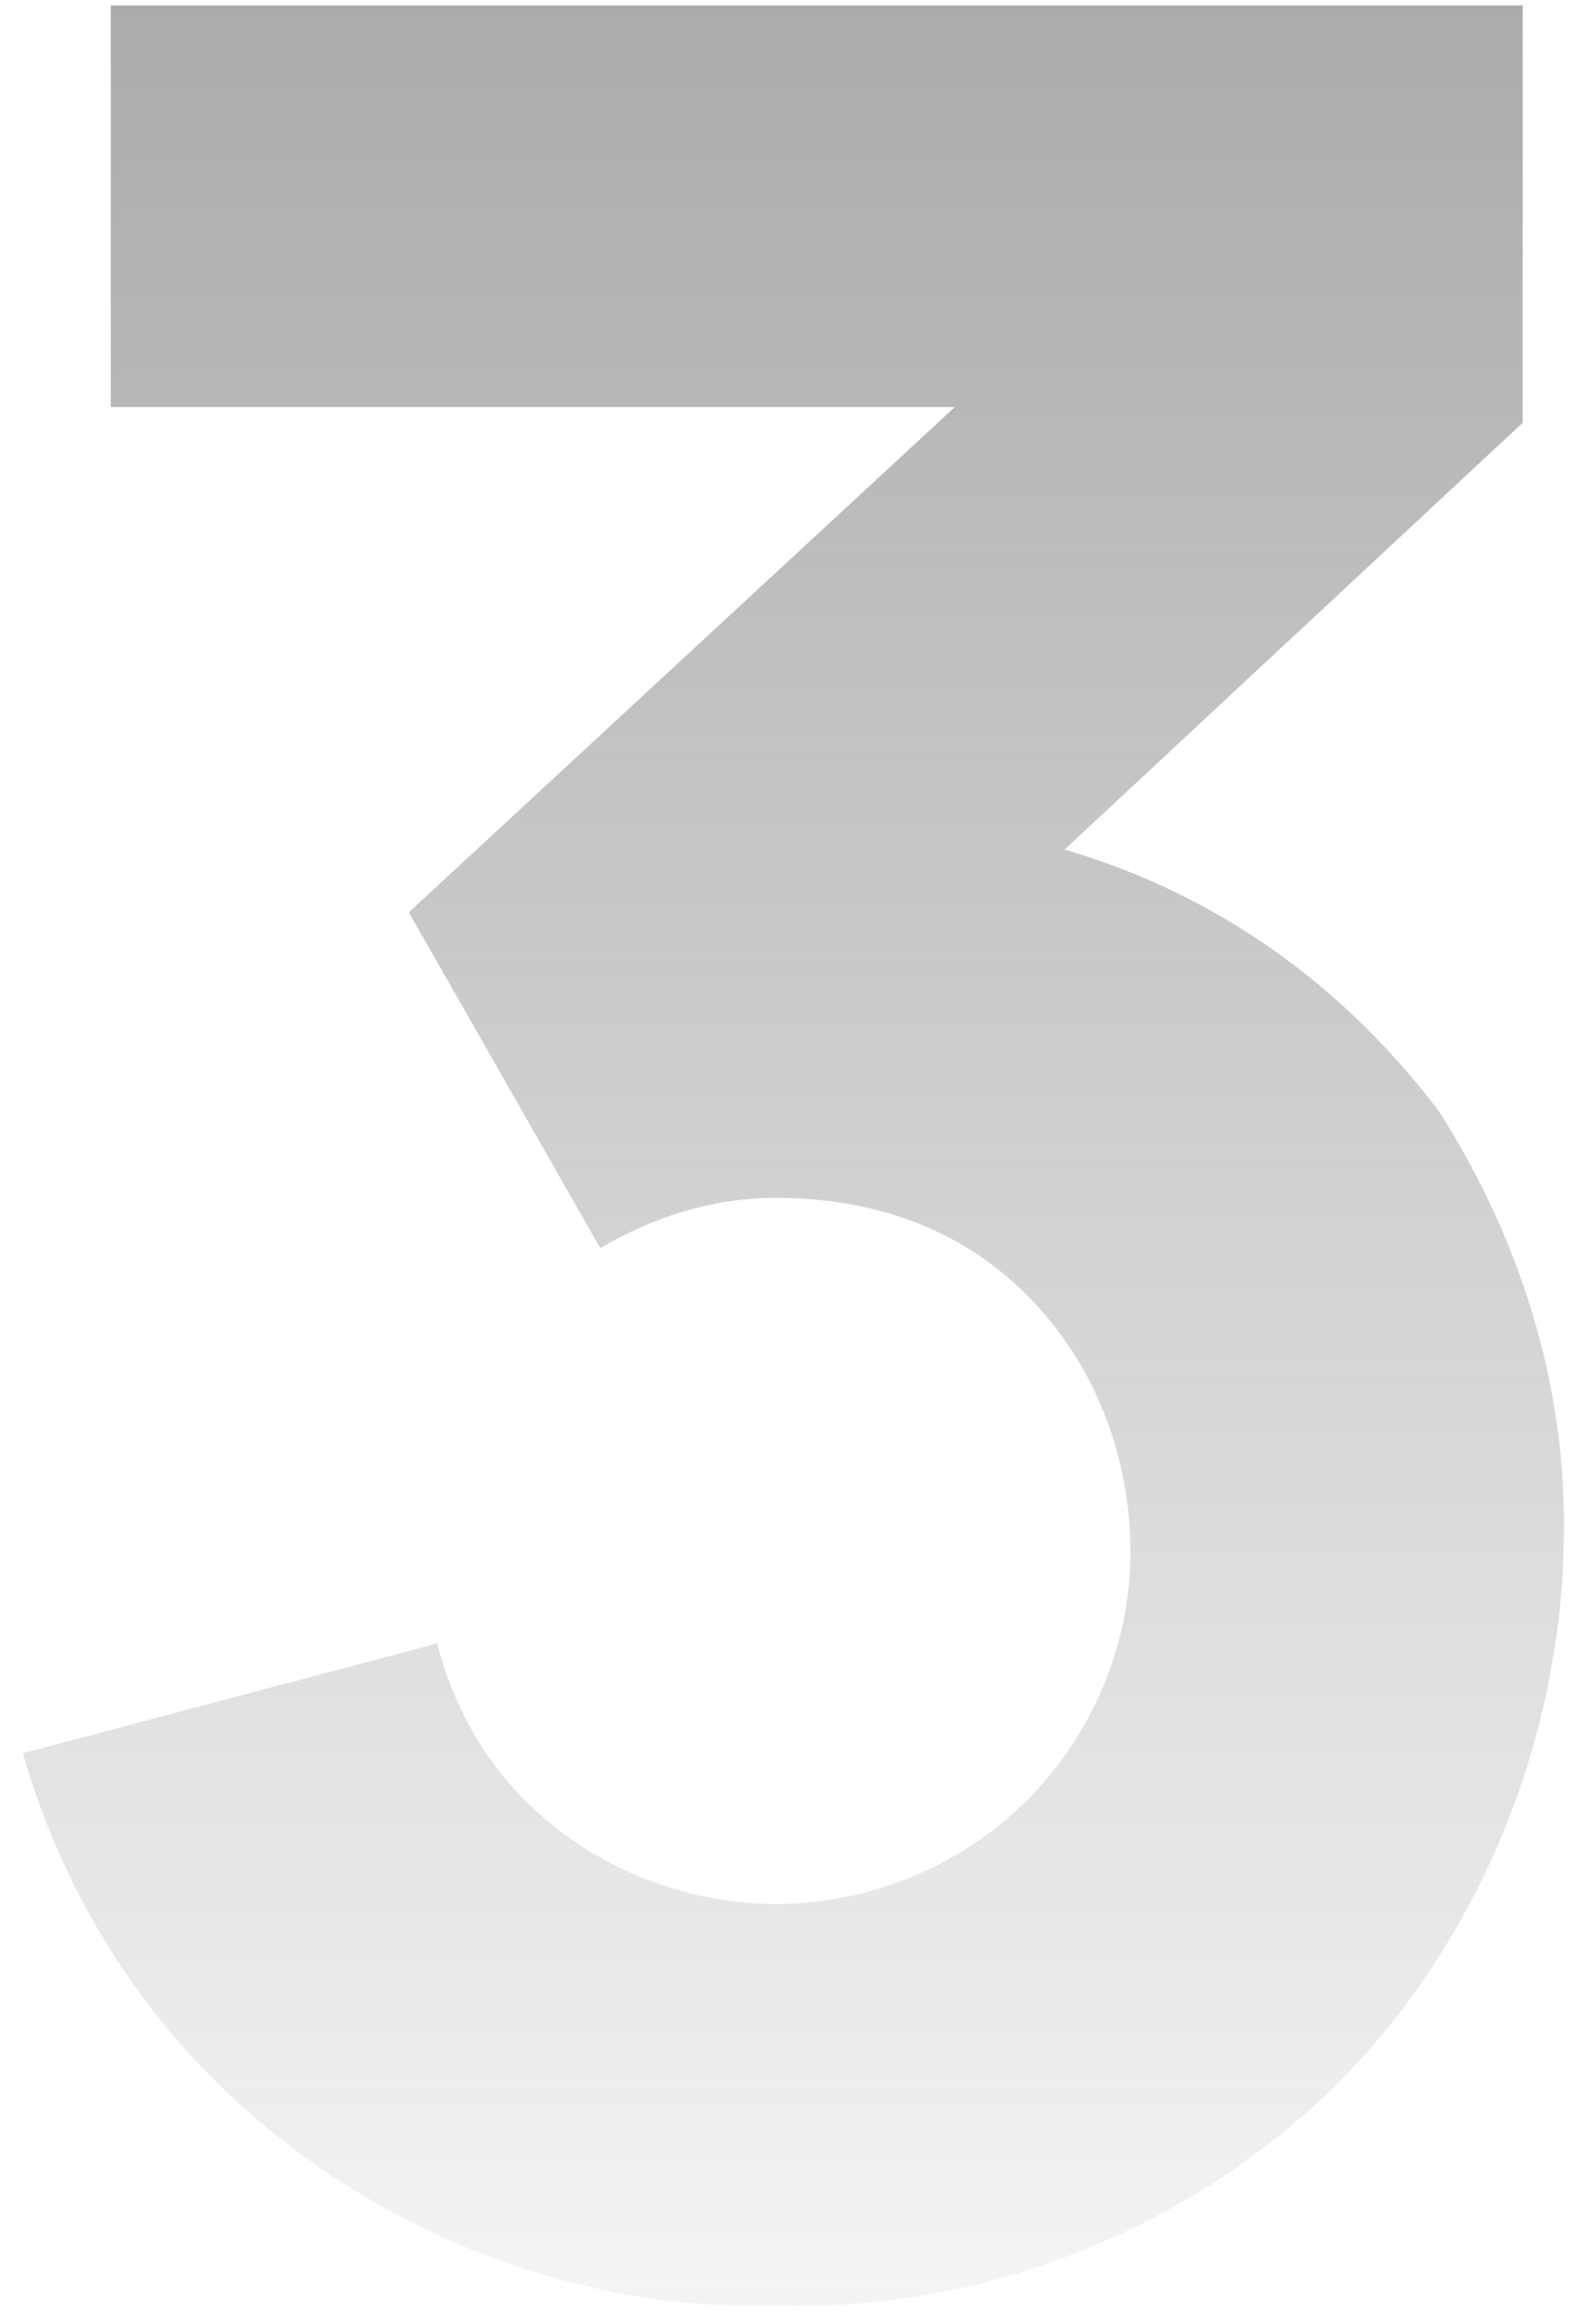 <svg width="96" height="141" viewBox="0 0 96 141" fill="none" xmlns="http://www.w3.org/2000/svg">
<g clip-path="url(#clip0_2_1681)">
<path d="M87.261 67.347C92.401 75.343 95.257 84.672 94.877 94.192C94.496 106.568 89.165 118.943 80.216 127.321C71.267 135.698 59.082 140.268 47.087 139.887C35.092 140.268 22.906 135.508 13.957 127.13C8.055 121.609 3.676 114.374 1.391 106.377L26.524 99.713C27.476 103.331 29.189 106.568 31.855 109.234C35.853 113.231 41.375 115.516 47.087 115.516C52.799 115.516 58.32 113.231 62.319 109.234C66.317 105.235 68.602 99.713 68.602 94.192C68.602 88.48 66.507 82.769 62.319 78.58C58.13 74.391 52.799 72.678 47.087 72.678C43.279 72.678 39.661 73.82 36.424 75.724L24.81 55.352L57.939 24.698H6.722V0.328H92.401V25.65L64.603 51.544C74.314 54.4 81.739 60.112 87.261 67.347Z" fill="url(#paint0_linear_2_1681)" fill-opacity="0.6"/>
</g>
<defs>
<linearGradient id="paint0_linear_2_1681" x1="47.176" y1="-62.866" x2="47.176" y2="160.775" gradientUnits="userSpaceOnUse">
<stop stop-color="#3C3C3C"/>
<stop offset="1" stop-color="#3C3C3C" stop-opacity="0"/>
</linearGradient>
<clipPath id="clip0_2_1681">
<rect width="95.28" height="140" fill="white" transform="translate(0.533 0.328)"/>
</clipPath>
</defs>
</svg>
